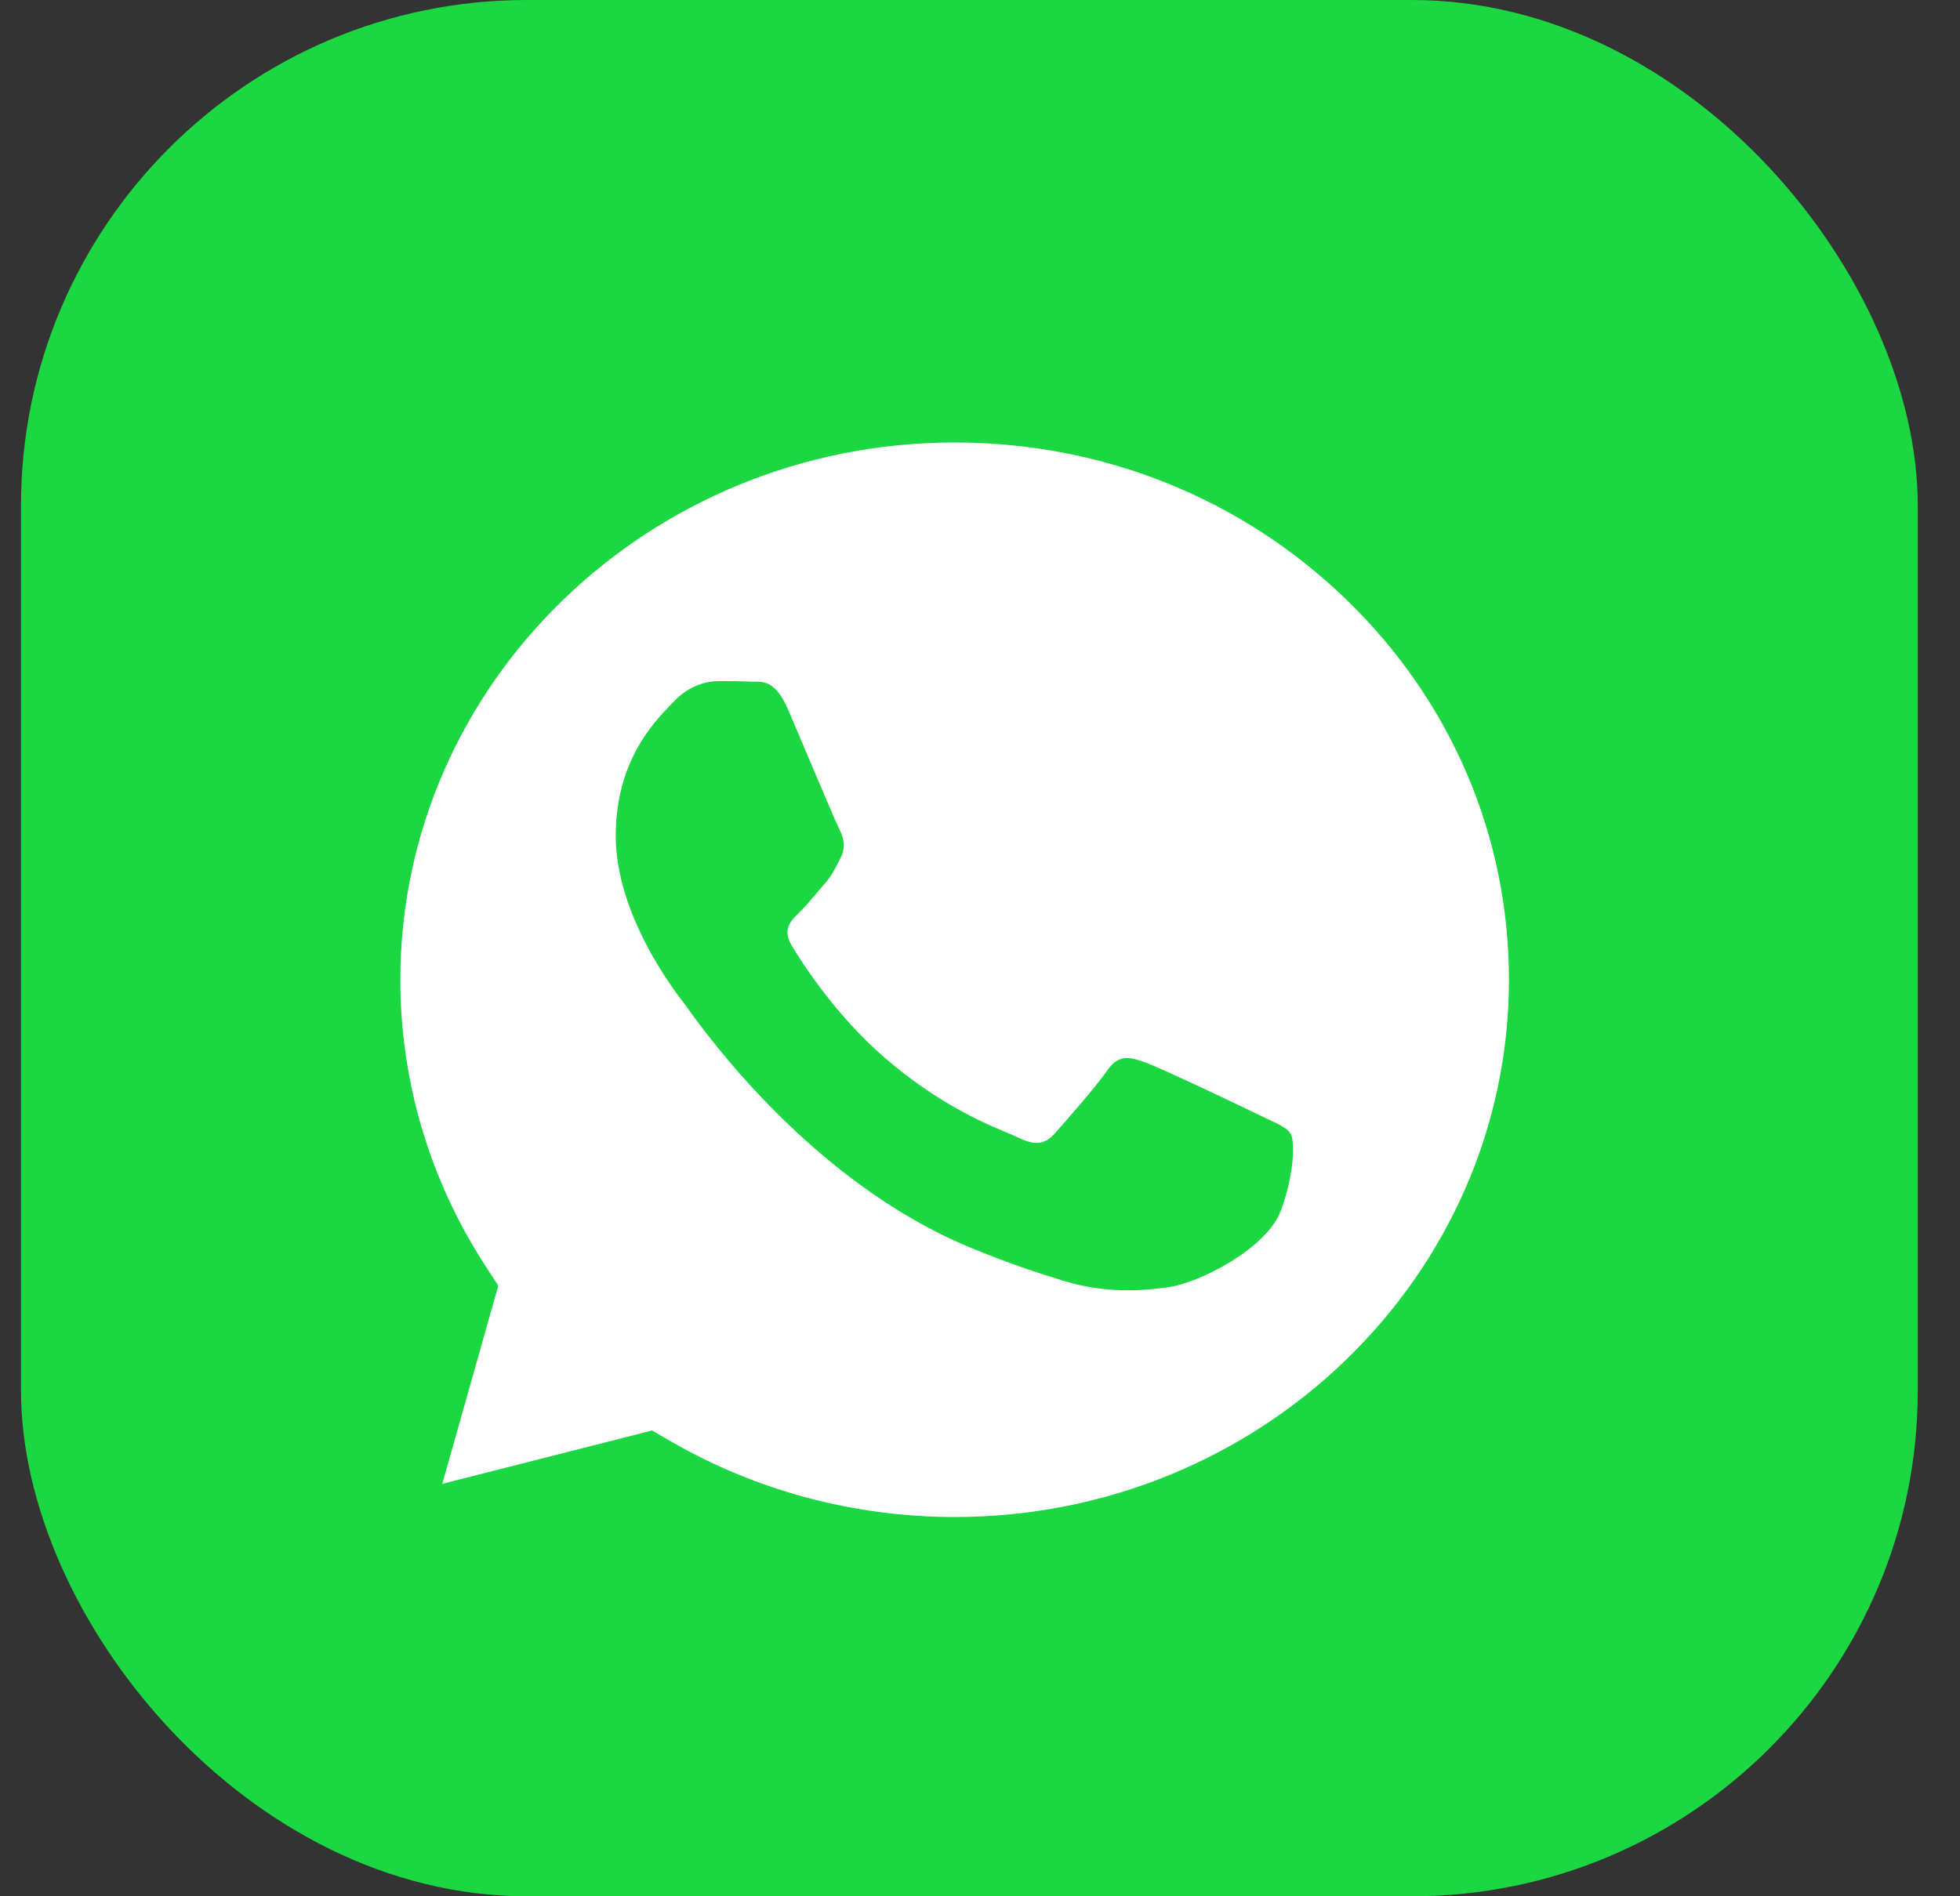 <svg width="31" height="30" viewBox="0 0 31 30" fill="none" xmlns="http://www.w3.org/2000/svg">
<rect x="0" y="0" width="31" height="30" fill="#333333" stroke="none"/>
<g clip-path="url(#clip0_1968_2099)">
<rect x="0.332" width="30" height="30" rx="8" fill="#1BD741"/>
<path fill-rule="evenodd" clip-rule="evenodd" d="M6.995 23.475L10.313 22.631L10.633 22.816C11.979 23.59 13.522 23.999 15.096 24H15.099C19.931 24 23.864 20.188 23.866 15.503C23.867 13.233 22.956 11.098 21.301 9.492C19.646 7.886 17.444 7.001 15.103 7C10.267 7 6.334 10.811 6.332 15.496C6.331 17.102 6.795 18.665 7.672 20.018L7.881 20.34L6.995 23.475ZM20.052 17.705C20.236 17.791 20.36 17.849 20.413 17.935C20.479 18.041 20.479 18.553 20.26 19.149C20.04 19.746 18.987 20.291 18.48 20.364C18.026 20.43 17.452 20.457 16.82 20.263C16.438 20.145 15.947 19.988 15.318 19.725C12.847 18.691 11.177 16.37 10.862 15.931C10.84 15.9 10.824 15.879 10.816 15.868L10.813 15.865C10.674 15.684 9.739 14.476 9.739 13.225C9.739 12.049 10.336 11.432 10.61 11.148C10.629 11.129 10.646 11.111 10.662 11.094C10.903 10.838 11.189 10.775 11.365 10.775C11.54 10.775 11.716 10.776 11.87 10.784C11.889 10.785 11.908 10.784 11.929 10.784C12.082 10.784 12.274 10.782 12.463 11.222C12.535 11.391 12.642 11.642 12.754 11.907C12.981 12.442 13.231 13.033 13.275 13.119C13.341 13.247 13.385 13.396 13.297 13.566C13.284 13.592 13.272 13.616 13.26 13.639C13.194 13.77 13.146 13.866 13.034 13.992C12.99 14.042 12.944 14.096 12.899 14.15C12.808 14.257 12.717 14.364 12.638 14.44C12.506 14.567 12.369 14.706 12.523 14.961C12.677 15.217 13.206 16.053 13.989 16.731C14.831 17.459 15.563 17.767 15.934 17.922C16.007 17.953 16.066 17.978 16.109 17.999C16.372 18.127 16.526 18.105 16.68 17.935C16.833 17.764 17.338 17.189 17.514 16.933C17.69 16.677 17.866 16.72 18.107 16.805C18.349 16.89 19.645 17.508 19.908 17.636C19.96 17.661 20.008 17.684 20.052 17.705Z" fill="white"/>
</g>
<defs>
<clipPath id="clip0_1968_2099">
<rect width="30" height="30" fill="white" transform="translate(0.332)"/>
</clipPath>
</defs>
</svg>
